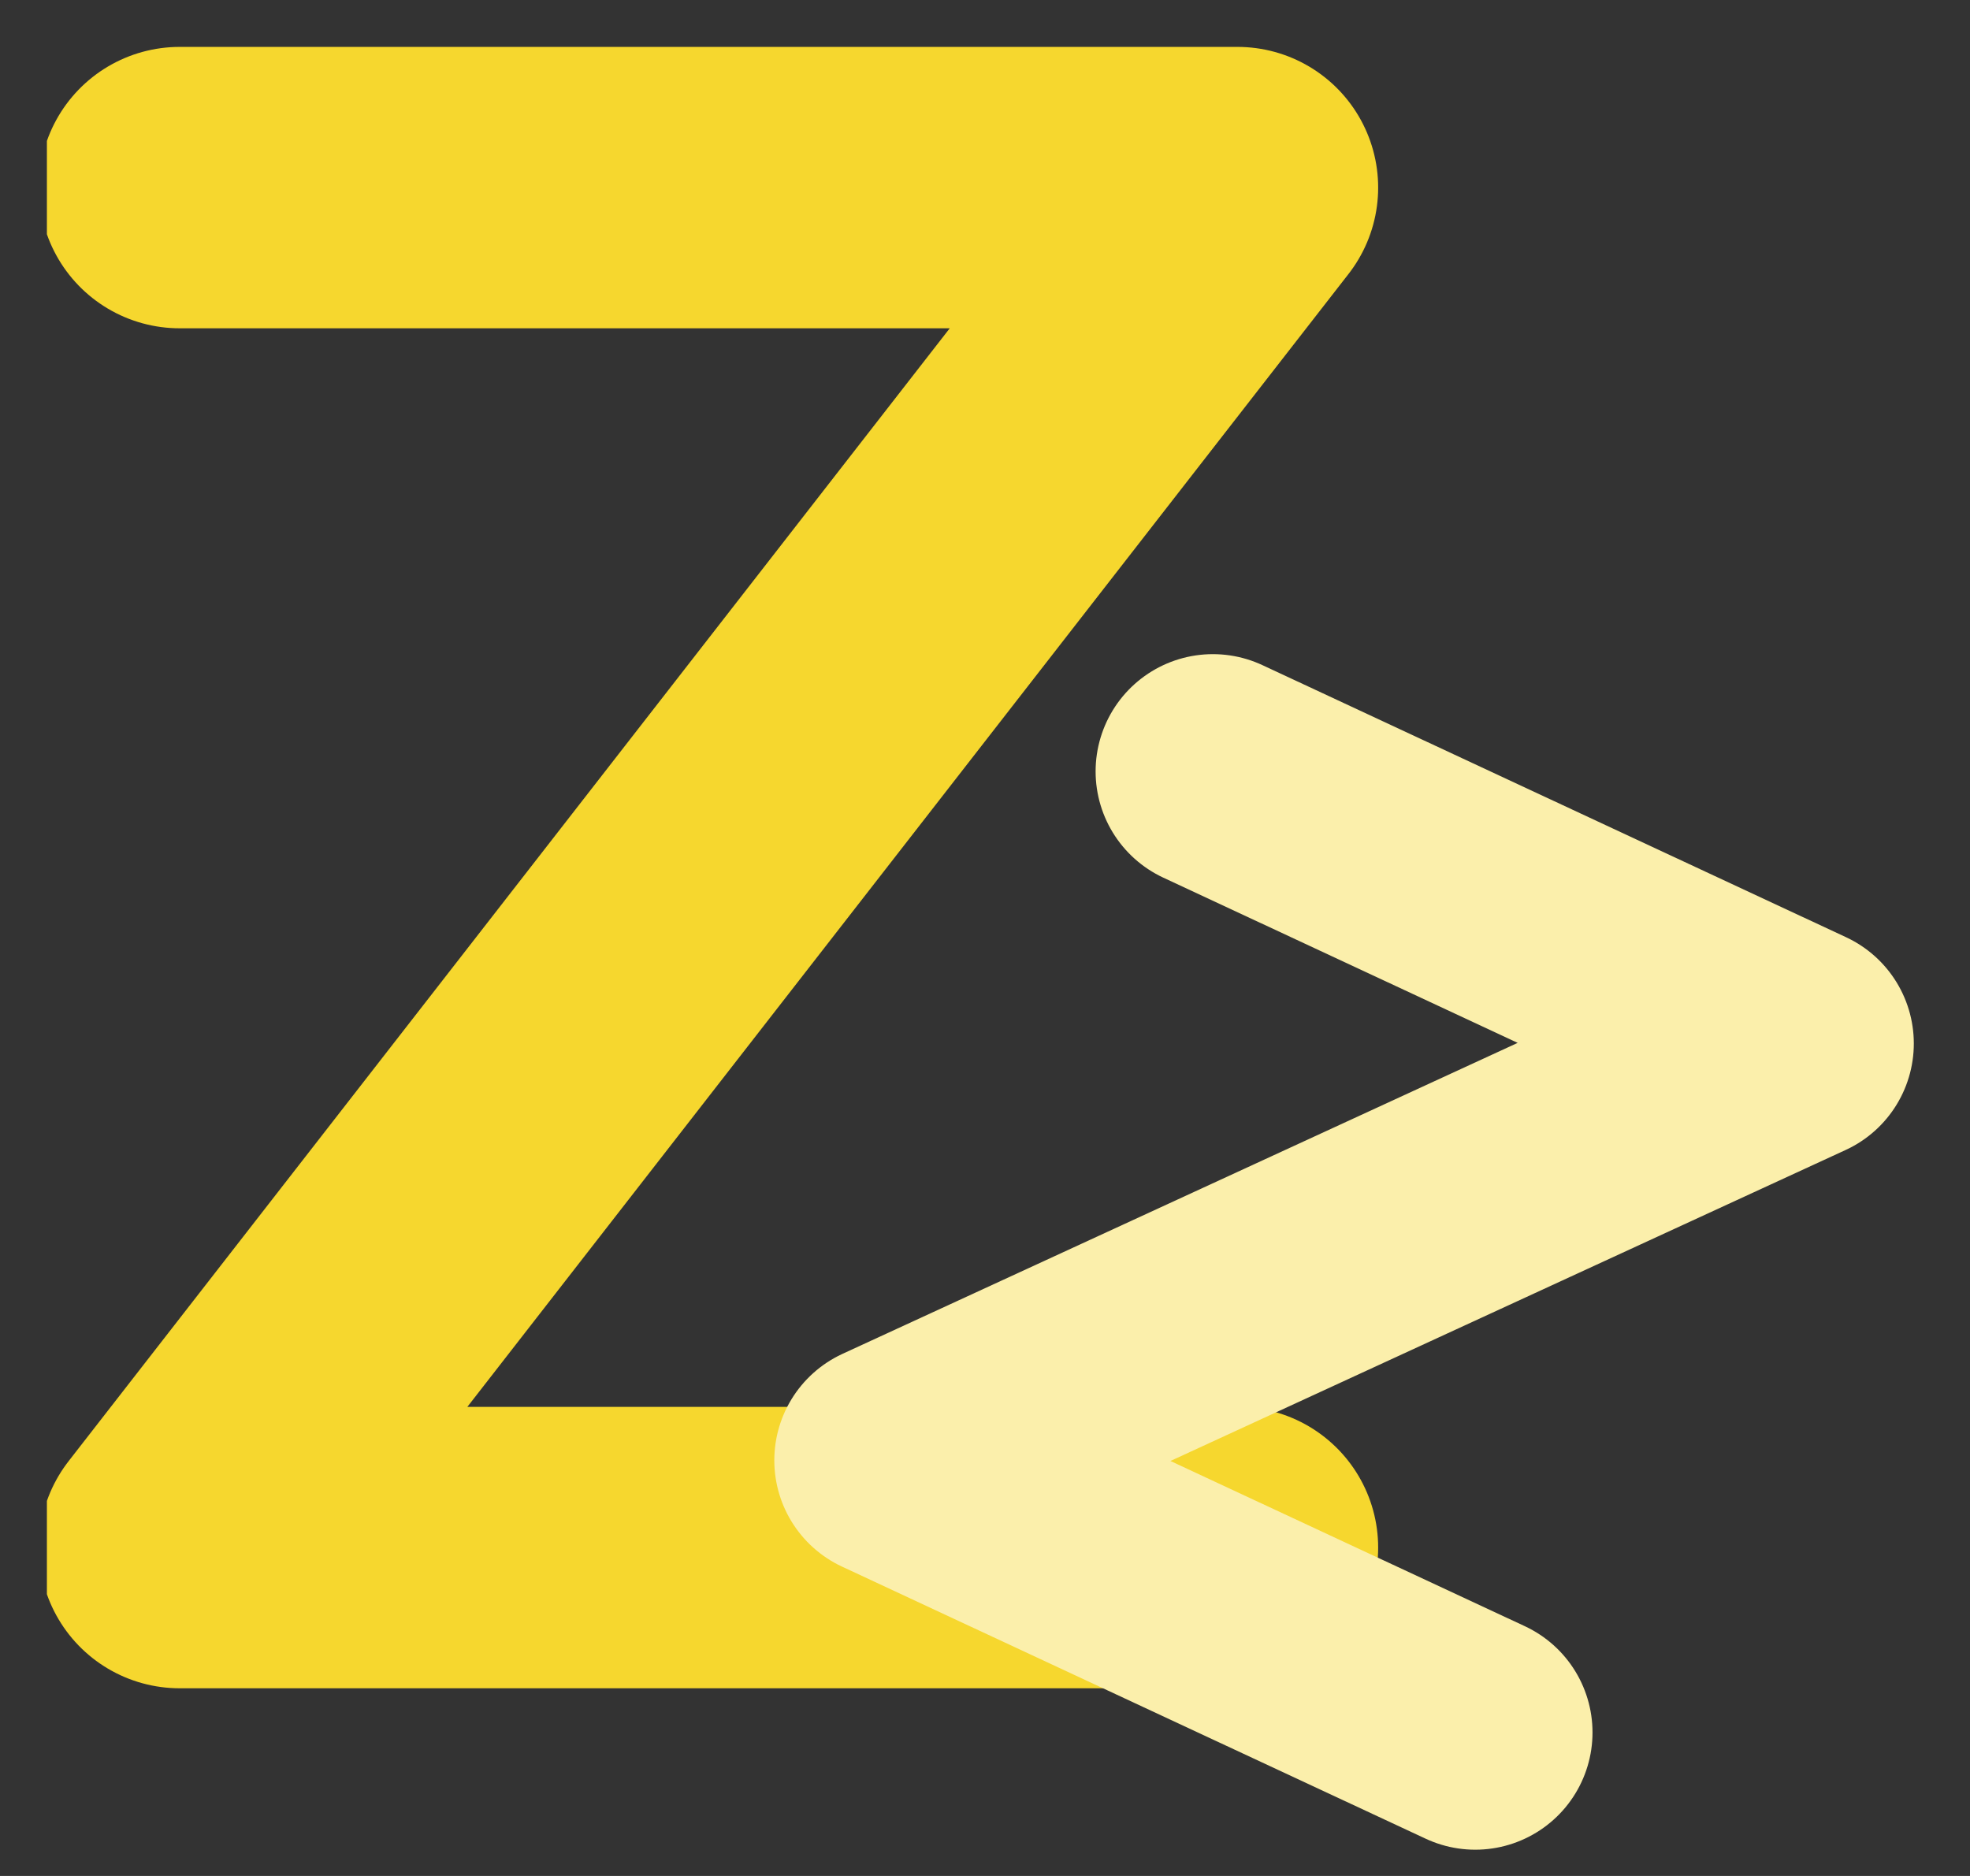 <svg width="21" height="20" viewBox="0 0 21 20" fill="none" xmlns="http://www.w3.org/2000/svg">
<rect x="0" y="0" width="21" height="20" fill="#333333" stroke="none"/>
<g clip-path="url(#clip0_159_849)">
<path d="M1.915 2H13.191L1.915 16.499H13.191" stroke="#F6D72E" stroke-width="3" stroke-linecap="round" stroke-linejoin="round"/>
<path d="M12.929 8.224L19.151 11.125L9.504 15.569L15.726 18.47" stroke="#FBEFAB" stroke-width="2.5" stroke-linecap="round" stroke-linejoin="round"/>
</g>
<defs>
<clipPath id="clip0_159_849">
<rect width="20" height="20" fill="white" transform="translate(0.5)"/>
</clipPath>
</defs>
</svg>
